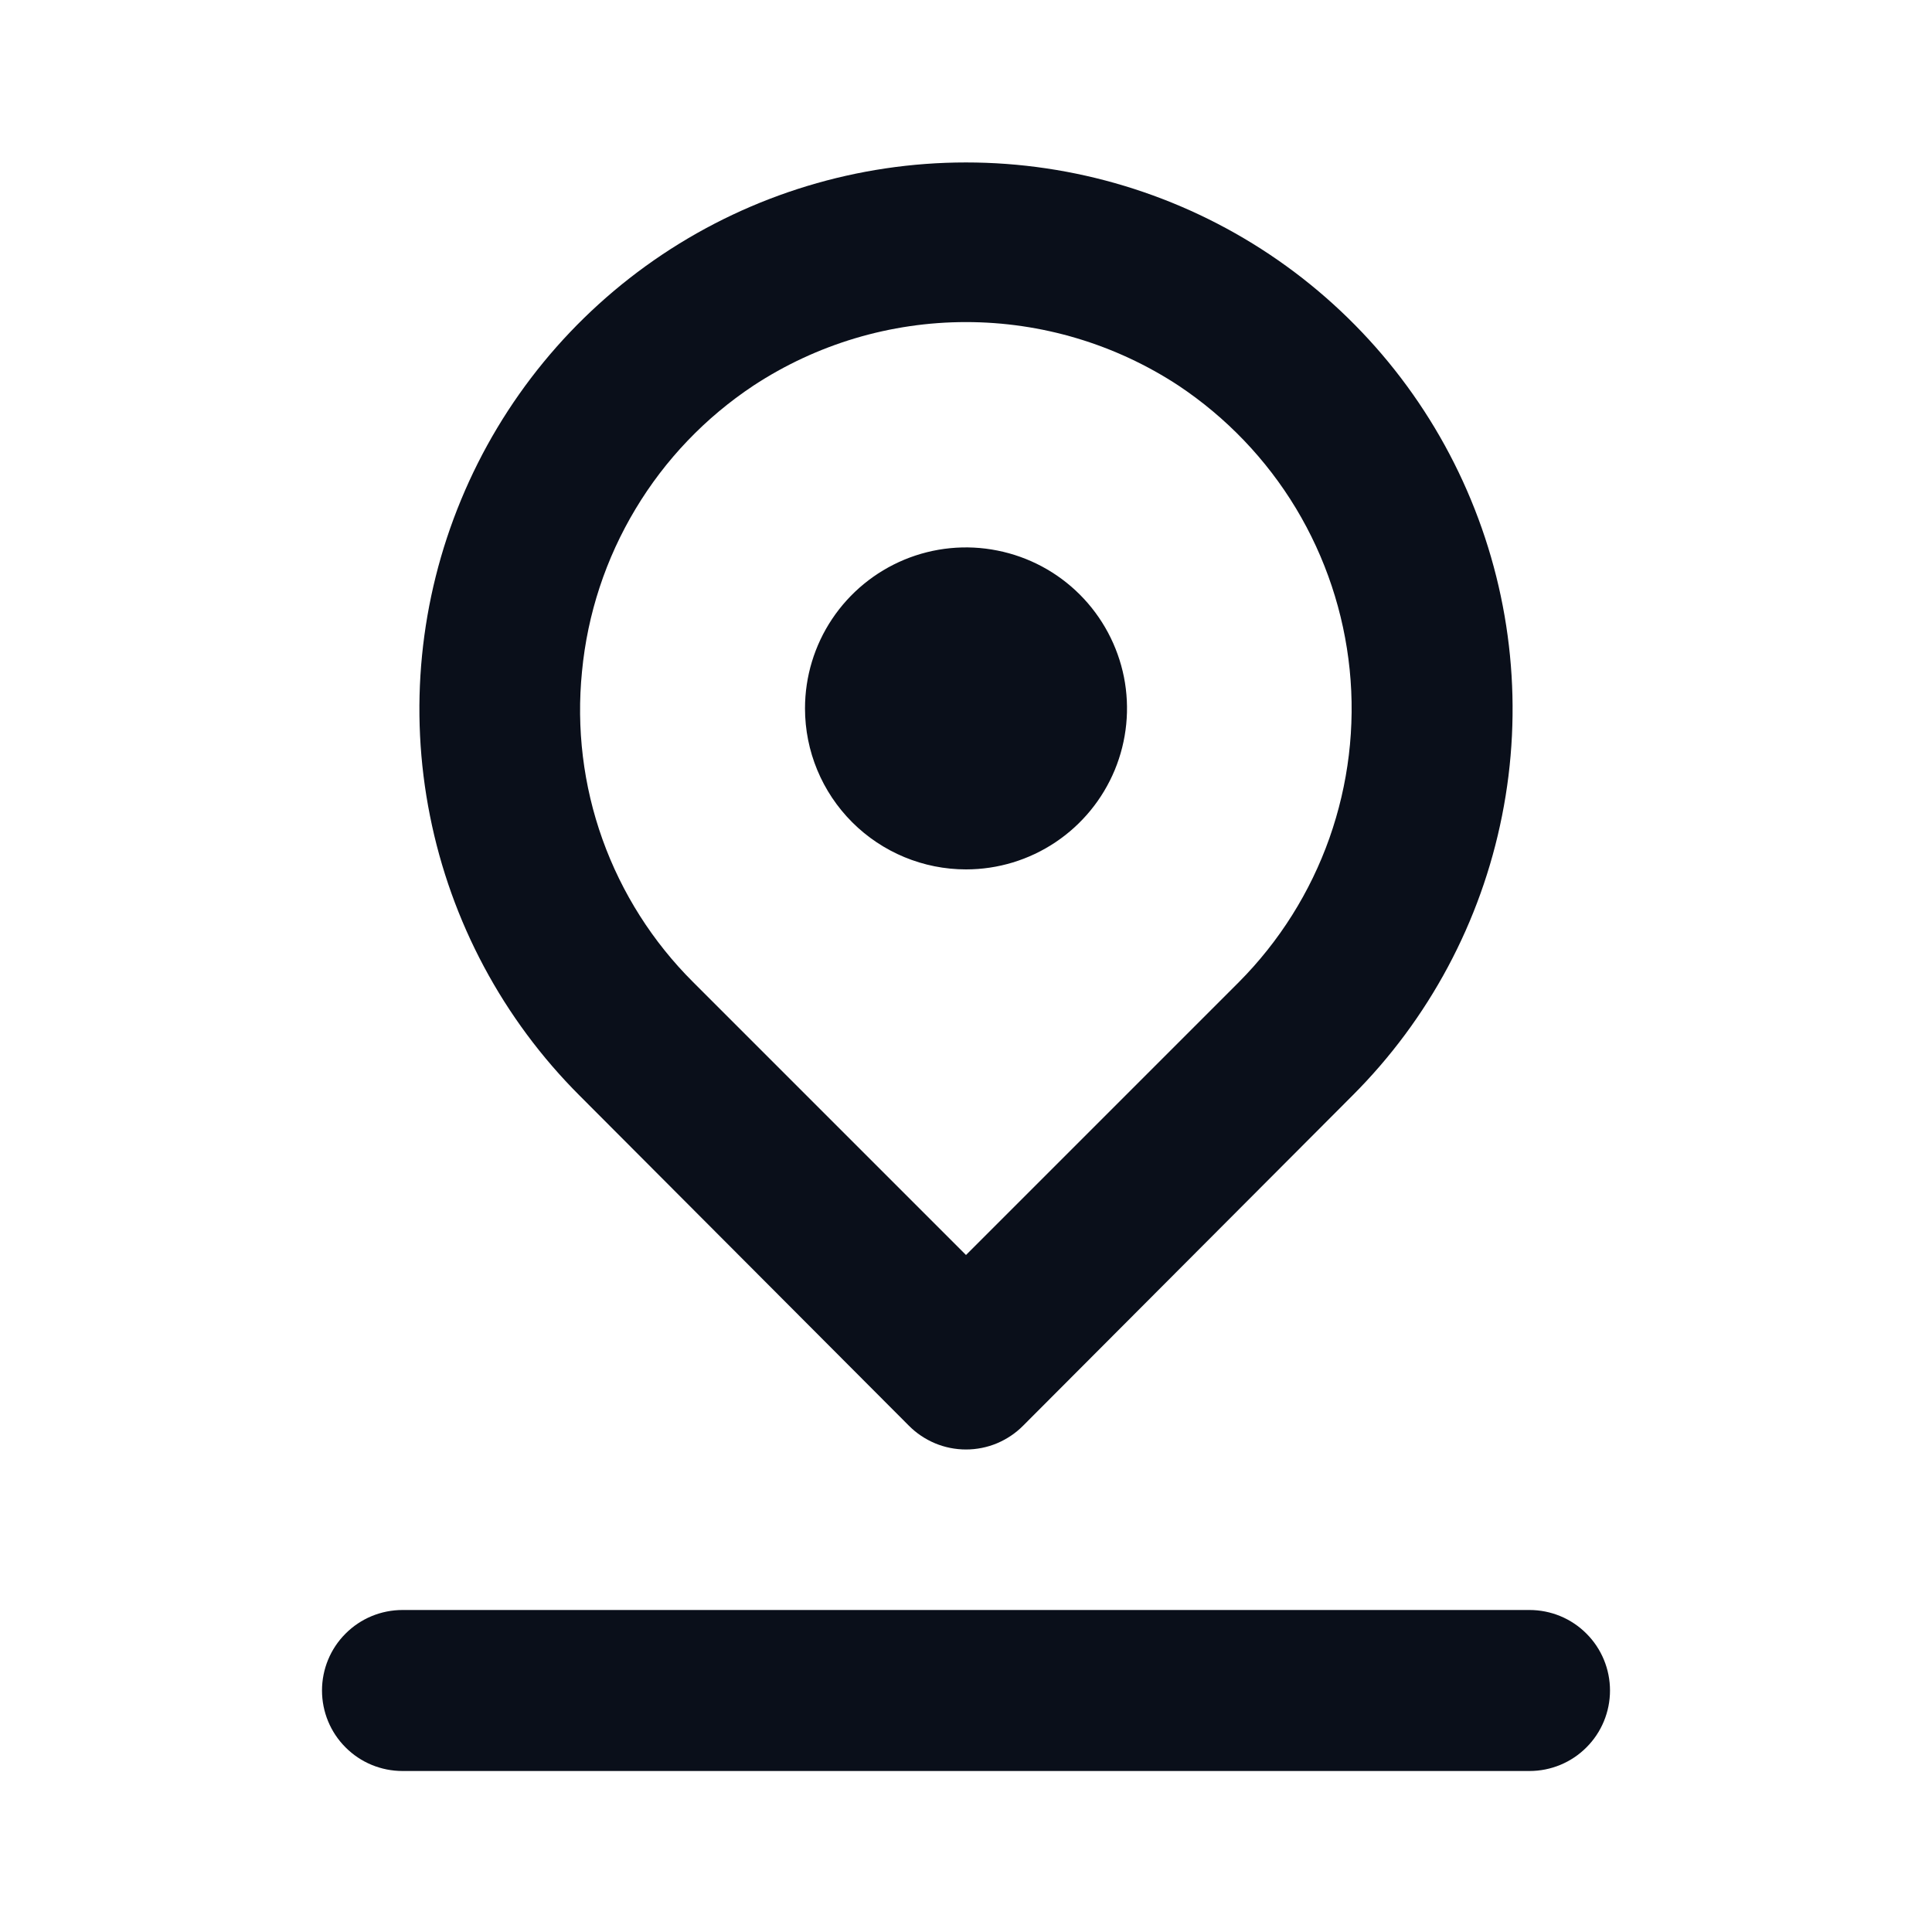 <svg width="24" height="24" viewBox="0 0 24 24" fill="none" xmlns="http://www.w3.org/2000/svg">
<path d="M12 10.8C12.396 10.8 12.782 10.683 13.111 10.463C13.44 10.243 13.696 9.931 13.848 9.565C13.999 9.2 14.039 8.798 13.962 8.41C13.884 8.022 13.694 7.666 13.414 7.386C13.134 7.106 12.778 6.916 12.39 6.839C12.002 6.761 11.6 6.801 11.235 6.952C10.869 7.104 10.557 7.36 10.337 7.689C10.117 8.018 10 8.405 10 8.8C10 9.331 10.211 9.839 10.586 10.214C10.961 10.589 11.47 10.8 12 10.8ZM11.29 17.71C11.383 17.804 11.494 17.878 11.615 17.929C11.737 17.98 11.868 18.006 12 18.006C12.132 18.006 12.263 17.98 12.385 17.929C12.506 17.878 12.617 17.804 12.71 17.71L16.8 13.61C17.75 12.661 18.397 11.451 18.659 10.133C18.922 8.816 18.787 7.451 18.273 6.21C17.76 4.969 16.889 3.908 15.773 3.162C14.656 2.416 13.343 2.018 12 2.018C10.657 2.018 9.344 2.416 8.227 3.162C7.111 3.908 6.24 4.969 5.727 6.21C5.213 7.451 5.078 8.816 5.341 10.133C5.603 11.451 6.25 12.661 7.2 13.61L11.29 17.71ZM7.23 8.34C7.298 7.627 7.525 6.938 7.894 6.324C8.262 5.71 8.763 5.186 9.36 4.79C10.144 4.275 11.062 4.001 12 4.001C12.938 4.001 13.856 4.275 14.64 4.79C15.233 5.185 15.731 5.705 16.099 6.315C16.466 6.925 16.694 7.609 16.766 8.318C16.838 9.026 16.751 9.742 16.514 10.413C16.276 11.085 15.892 11.695 15.39 12.2L12 15.59L8.61 12.2C8.108 11.7 7.723 11.094 7.484 10.426C7.245 9.758 7.159 9.046 7.23 8.34ZM19 20H5C4.735 20 4.48 20.105 4.293 20.293C4.105 20.48 4 20.735 4 21C4 21.265 4.105 21.52 4.293 21.707C4.48 21.895 4.735 22 5 22H19C19.265 22 19.52 21.895 19.707 21.707C19.895 21.52 20 21.265 20 21C20 20.735 19.895 20.48 19.707 20.293C19.52 20.105 19.265 20 19 20Z" fill="#0A0F1A"/>
</svg>
